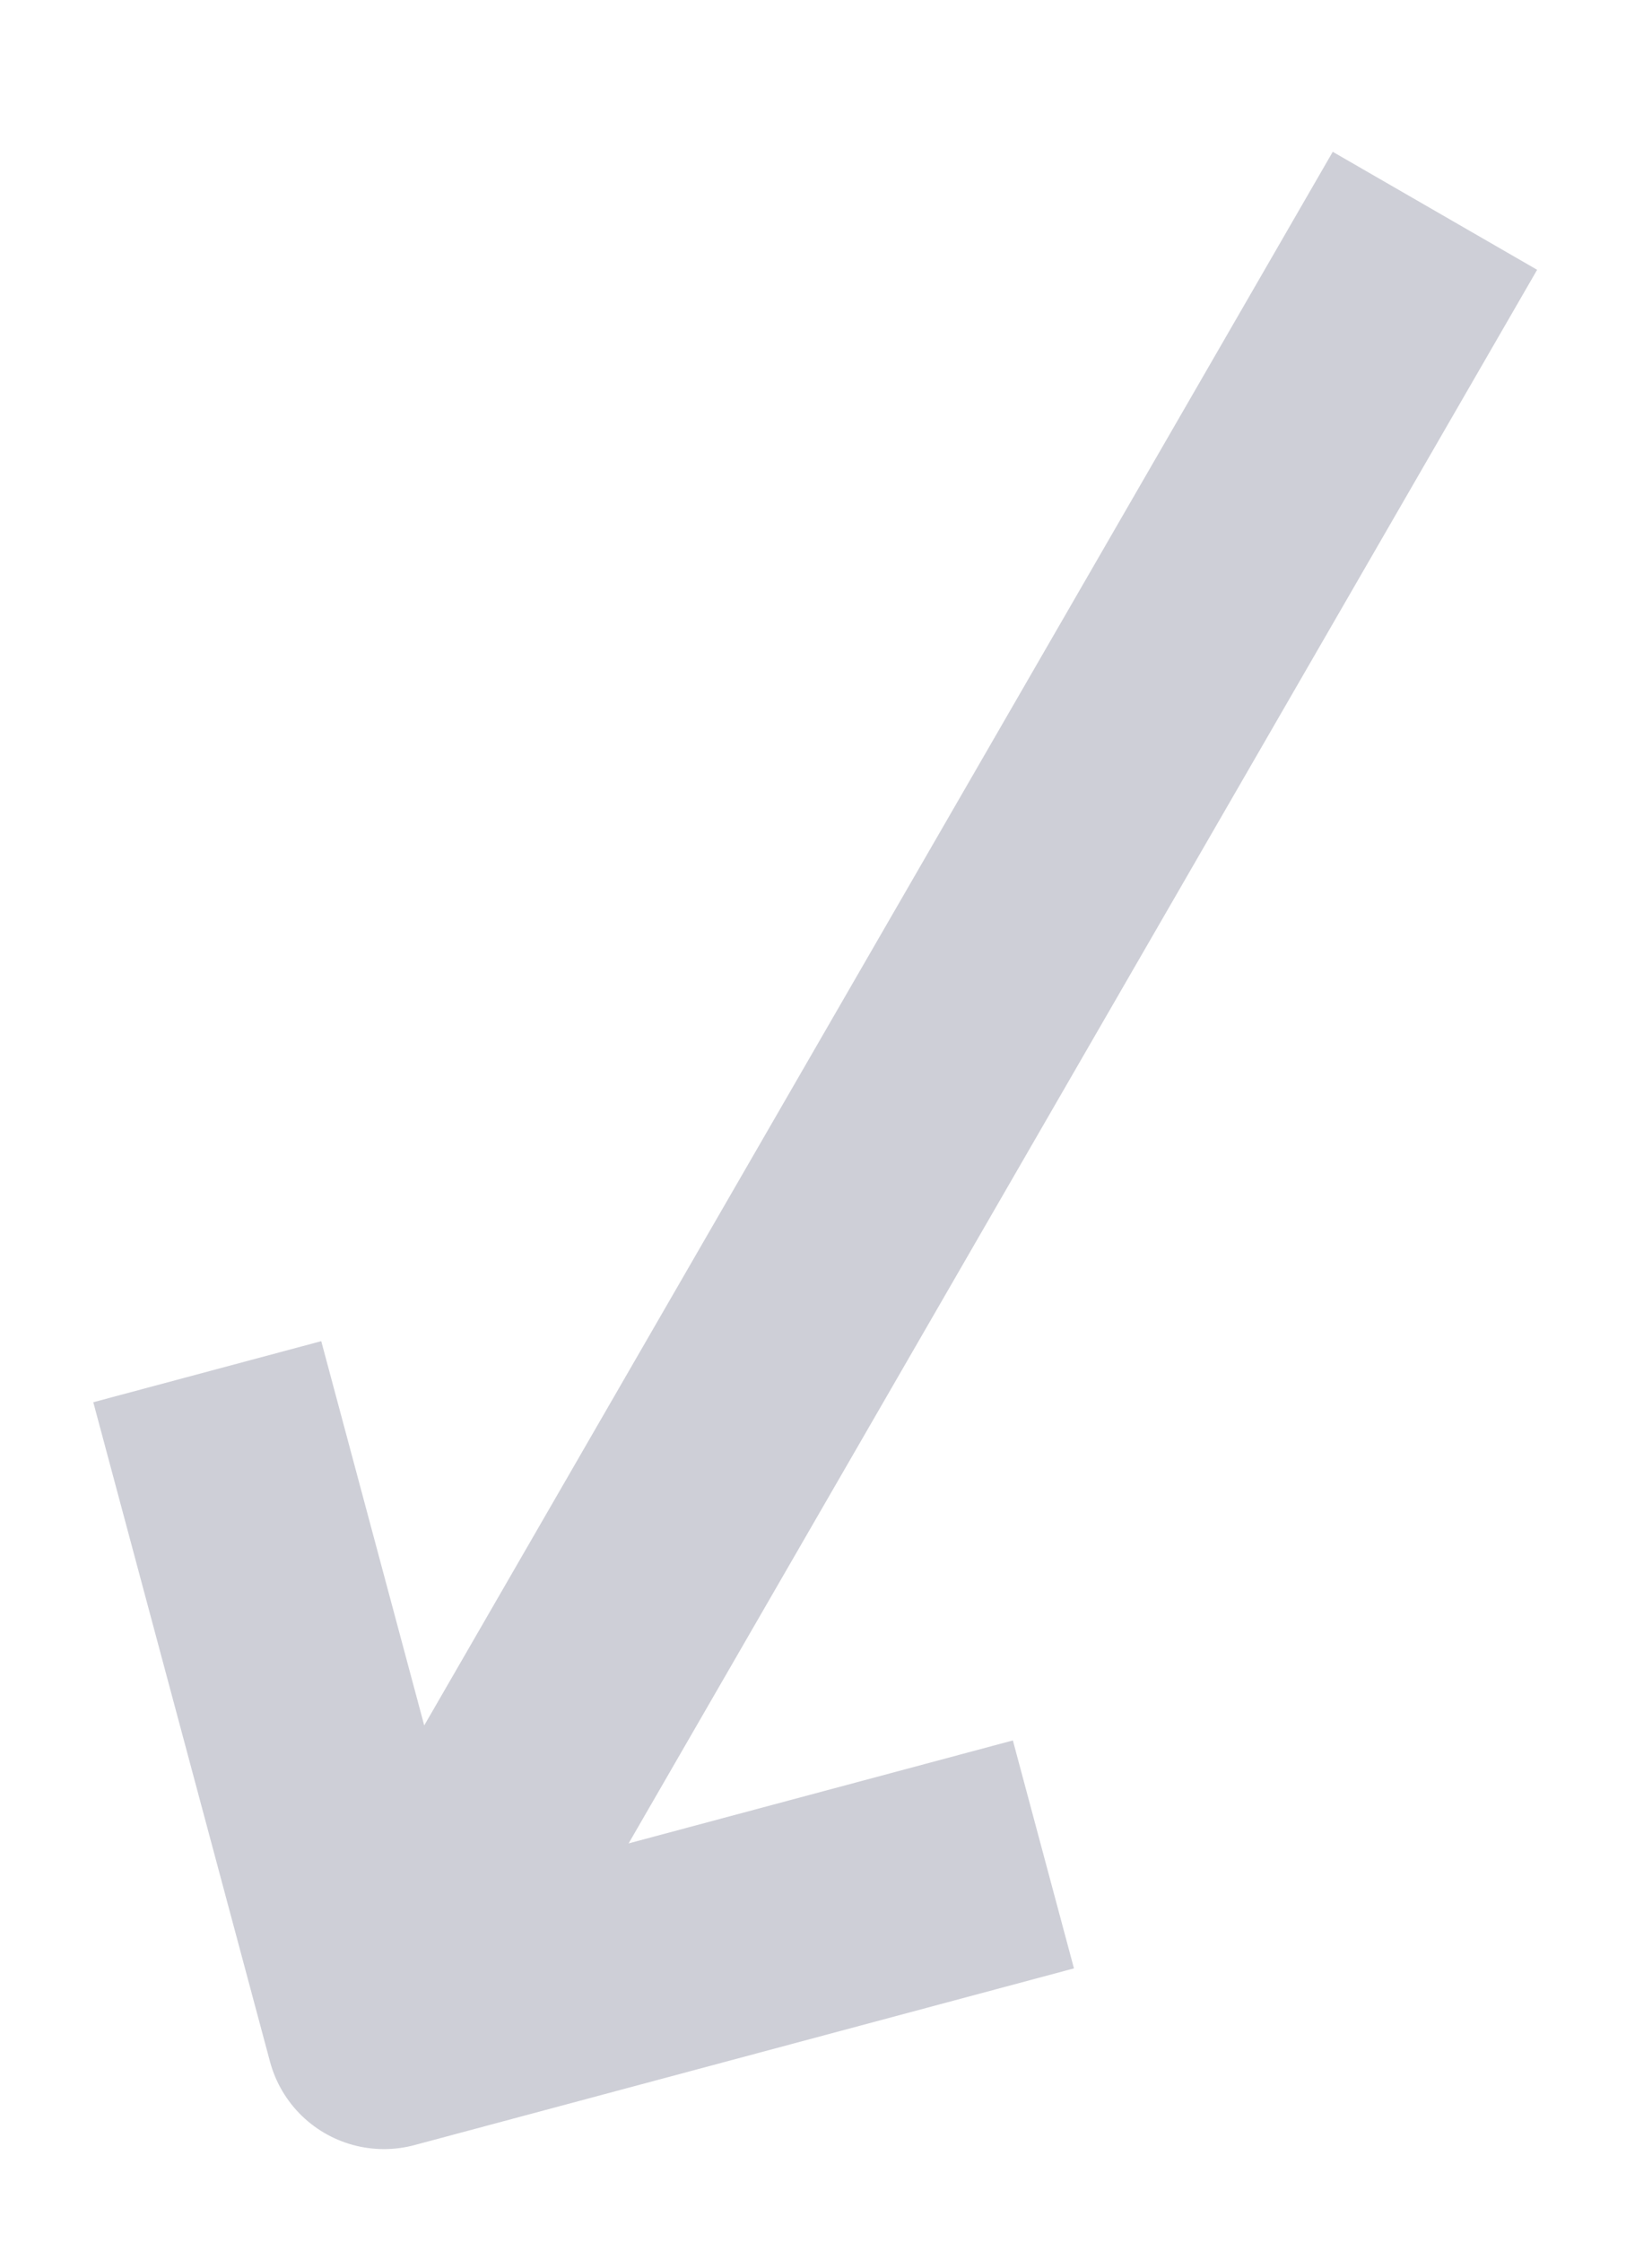 <?xml version="1.0" standalone="no"?><!DOCTYPE svg PUBLIC "-//W3C//DTD SVG 1.1//EN" "http://www.w3.org/Graphics/SVG/1.1/DTD/svg11.dtd"><svg width="100%" height="100%" viewBox="0 0 28 38" version="1.1" xmlns="http://www.w3.org/2000/svg" xmlns:xlink="http://www.w3.org/1999/xlink" xml:space="preserve" style="fill-rule:evenodd;clip-rule:evenodd;stroke-linejoin:round;stroke-miterlimit:1.414;"><g><path d="M24.321,3.573l-16.879,29.237" style="fill:none;stroke-width:4px;stroke:#cecfd7;"/><path d="M17.685,31.432l-11.177,2.995l-2.995,-11.177" style="fill:none;stroke-width:4px;stroke:#cecfd7;"/></g></svg>